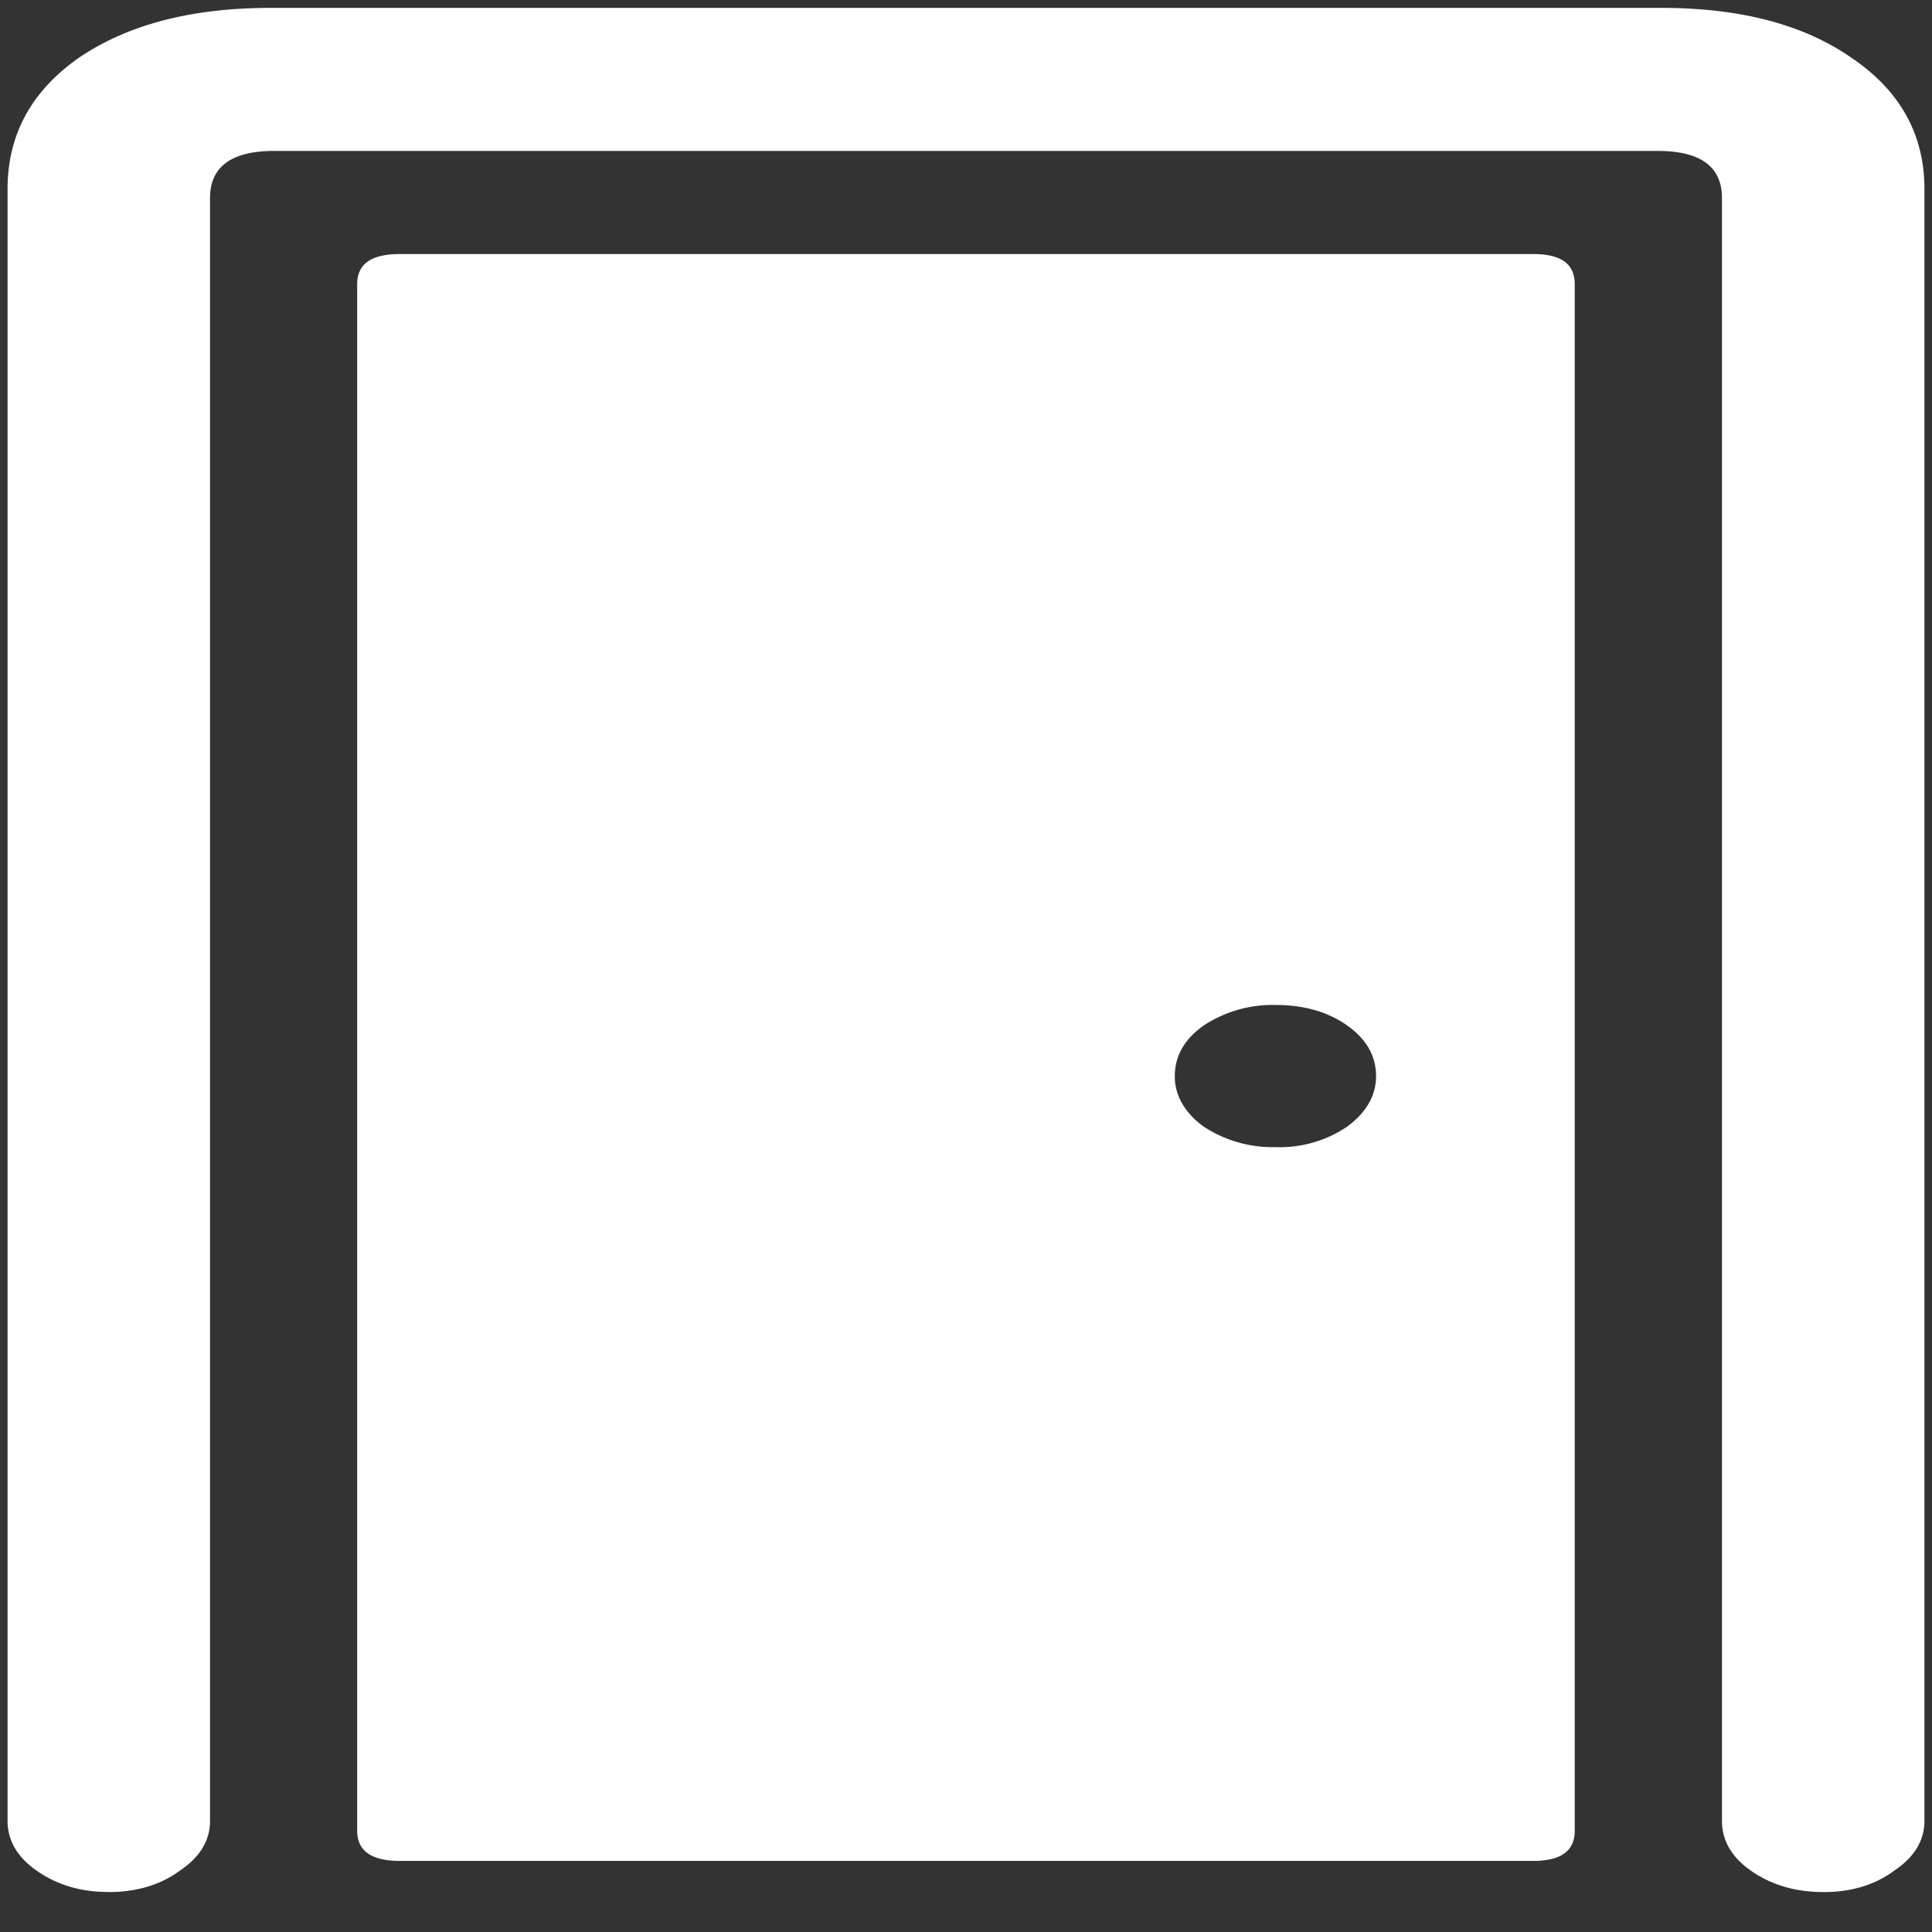 <svg xmlns="http://www.w3.org/2000/svg" width="24" height="24"><rect width="100%" height="100%" fill="#333333" stroke="none"/><path style="stroke:none;fill-rule:nonzero;fill:#fff;fill-opacity:1" d="M1.344 23.504c.355 0 .652-.09.89-.266.25-.168.375-.375.375-.617V2.461c0-.39.266-.586.797-.586h17.188c.531 0 .797.195.797.586v20.16c0 .242.12.45.359.617.25.176.55.266.906.266.344 0 .637-.09.875-.266.25-.168.375-.375.375-.617V2.348c0-.676-.3-1.22-.906-1.63-.594-.413-1.379-.62-2.36-.62H3.36c-.981 0-1.77.207-2.376.617-.593.414-.89.957-.89 1.633V22.62c0 .242.12.45.36.617.25.176.546.266.89.266Zm3.625-.387h14.078c.344 0 .515-.125.515-.375V3.532c0-.255-.171-.376-.515-.376H4.969c-.356 0-.532.121-.532.375v19.211c0 .25.176.375.532.375Zm10.875-8.867a1.56 1.56 0 0 1-.89-.254c-.235-.168-.364-.394-.36-.629 0-.25.12-.46.36-.629a1.56 1.56 0 0 1 .89-.254c.355 0 .652.086.89.254.239.168.36.38.36.63 0 .241-.121.452-.36.628a1.495 1.495 0 0 1-.89.254Zm0 0"/></svg>